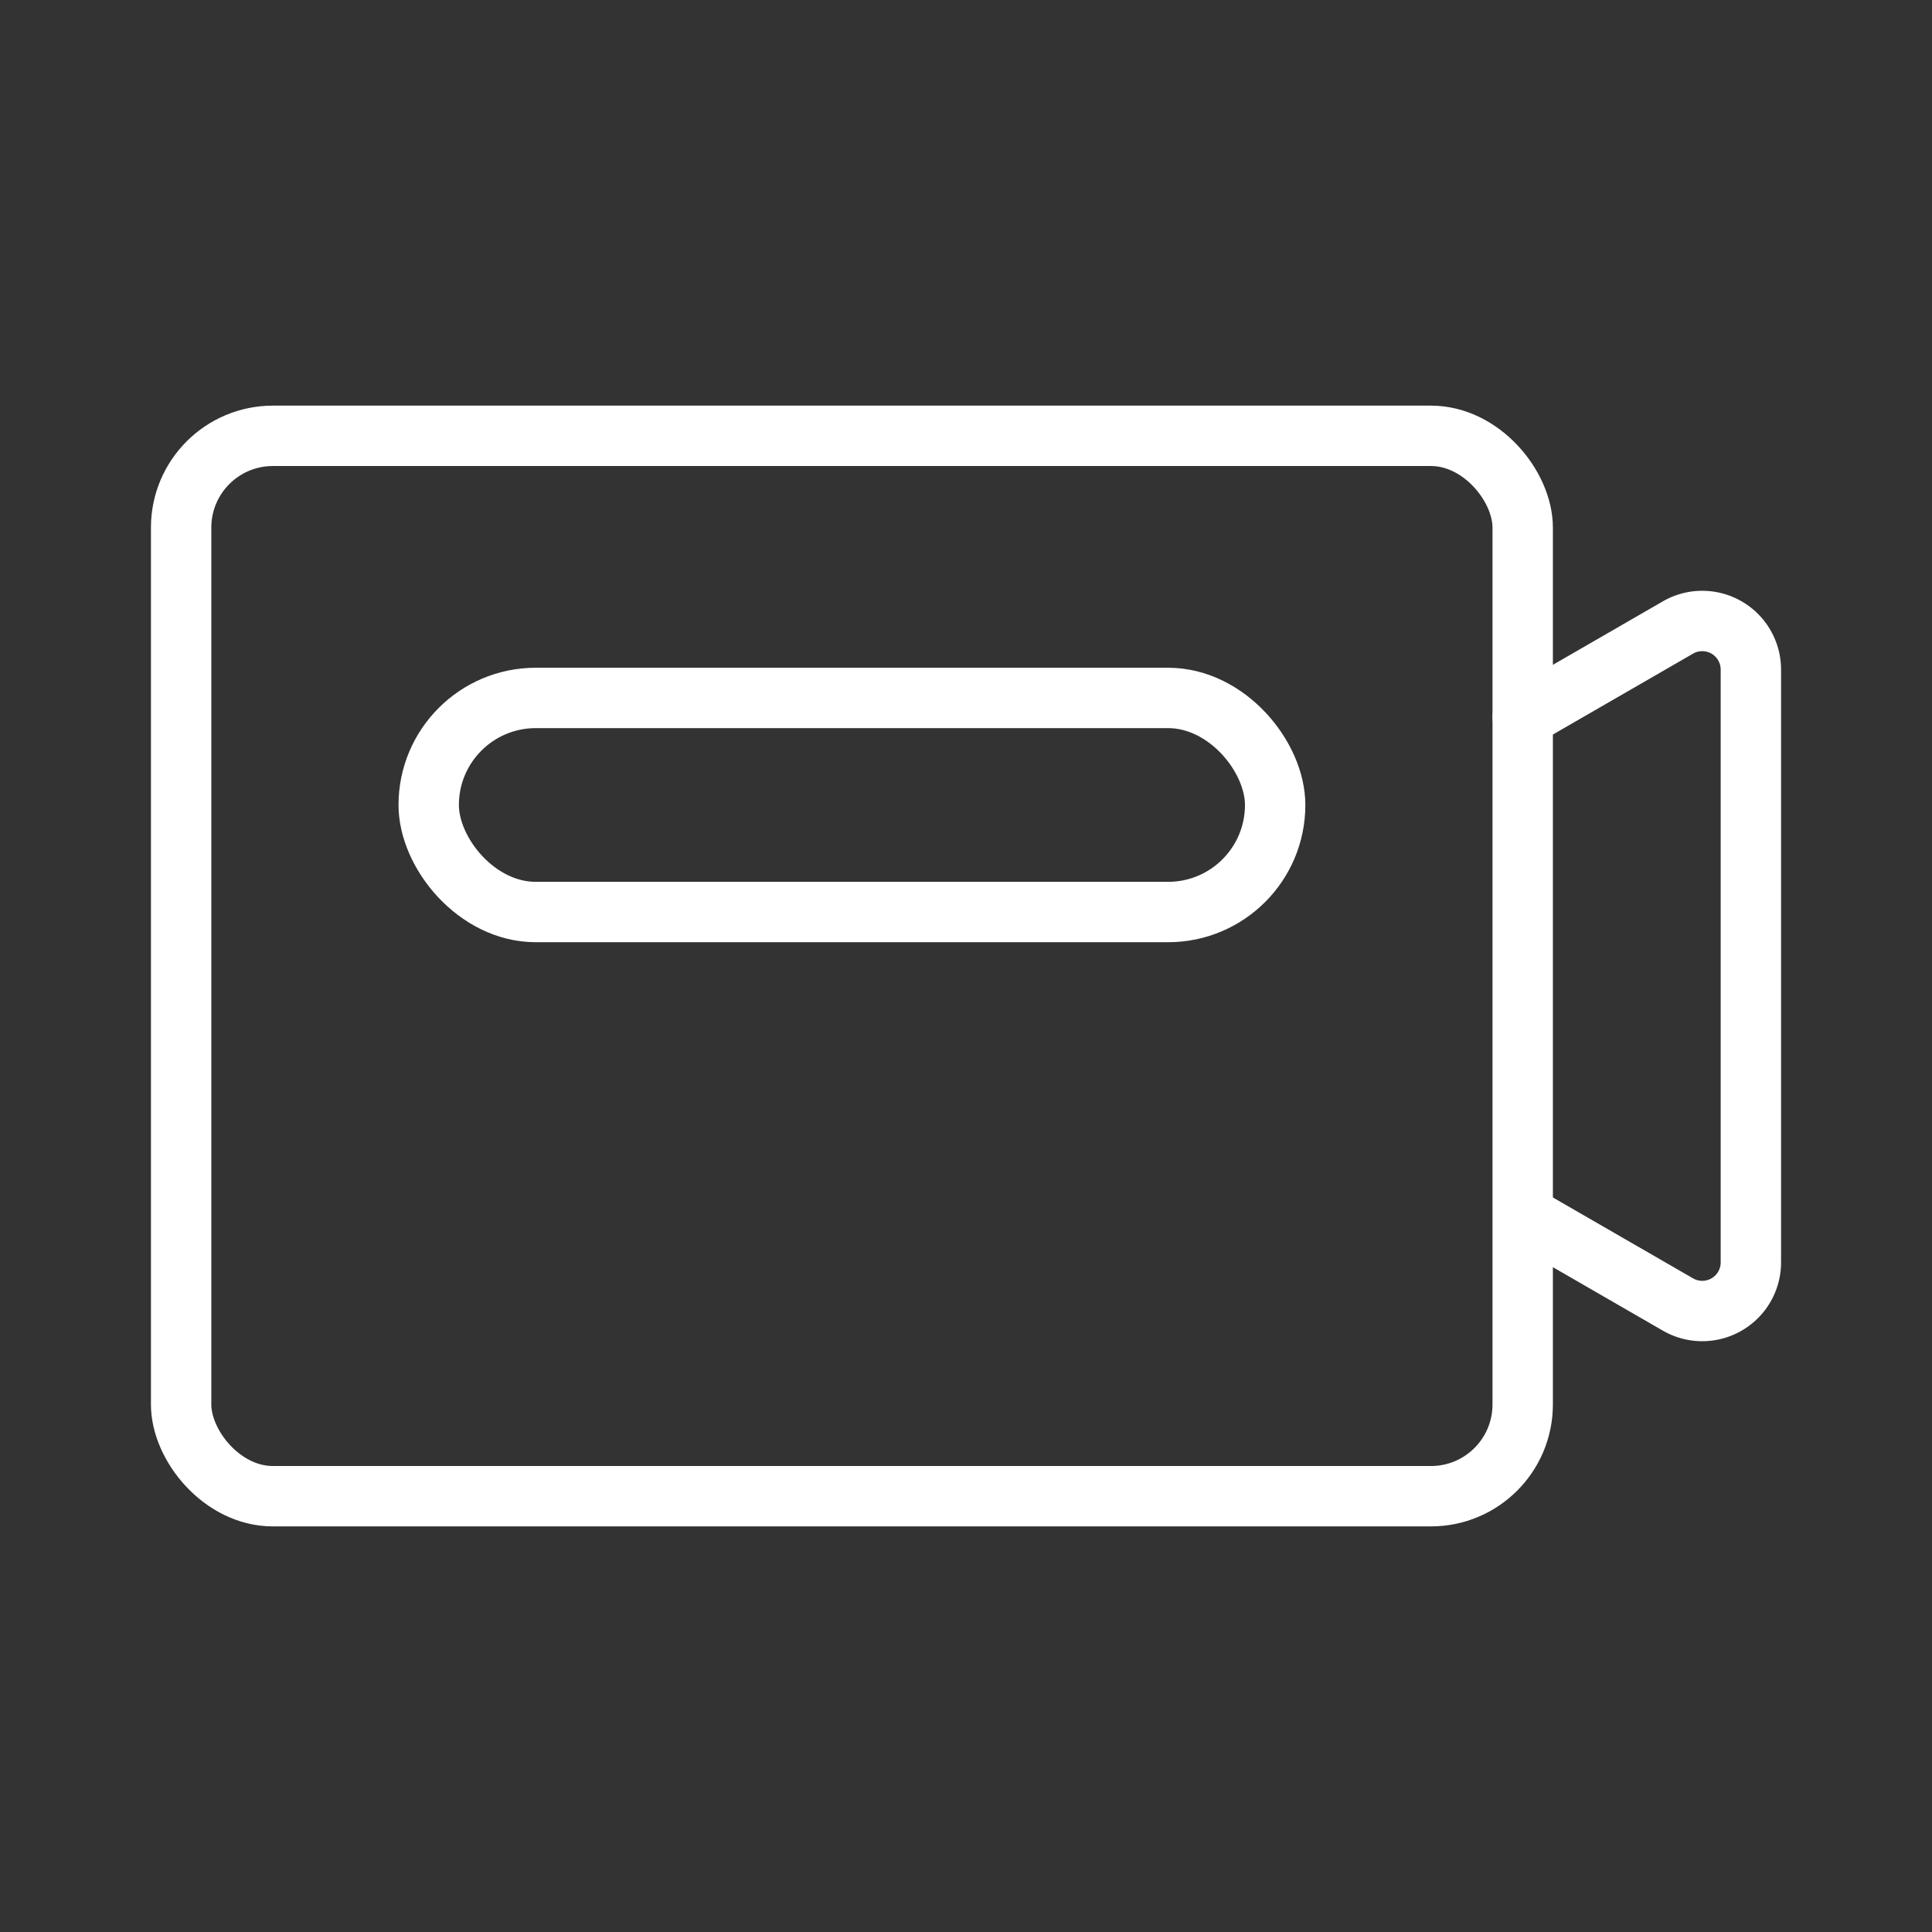 <ns0:svg xmlns:ns0="http://www.w3.org/2000/svg" viewBox="0 0 48 48" style="stroke-width:1.5px"><ns0:rect x="0" y="0" width="48" height="48" fill="#333333" stroke="none"/><ns0:defs style="stroke-width:1.5px"><ns0:style style="stroke-width:1.5px">.a{fill:none;stroke:#fff;stroke-linecap:round;stroke-linejoin:round;}</ns0:style></ns0:defs><ns0:rect class="a" x="4.5" y="10.828" width="33.331" height="26.345" rx="2.28" style="stroke-width:1.5px" /><ns0:path class="a" d="M38.04,30.304,41.688,32.41A1.208,1.208,0,0,0,43.5,31.364V16.636A1.208,1.208,0,0,0,41.688,15.59l-3.856,2.226" style="stroke-width:1.5px" /><ns0:rect class="a" x="10.651" y="17.34" width="21.03" height="5.319" rx="2.66" style="stroke-width:1.5px" /></ns0:svg>